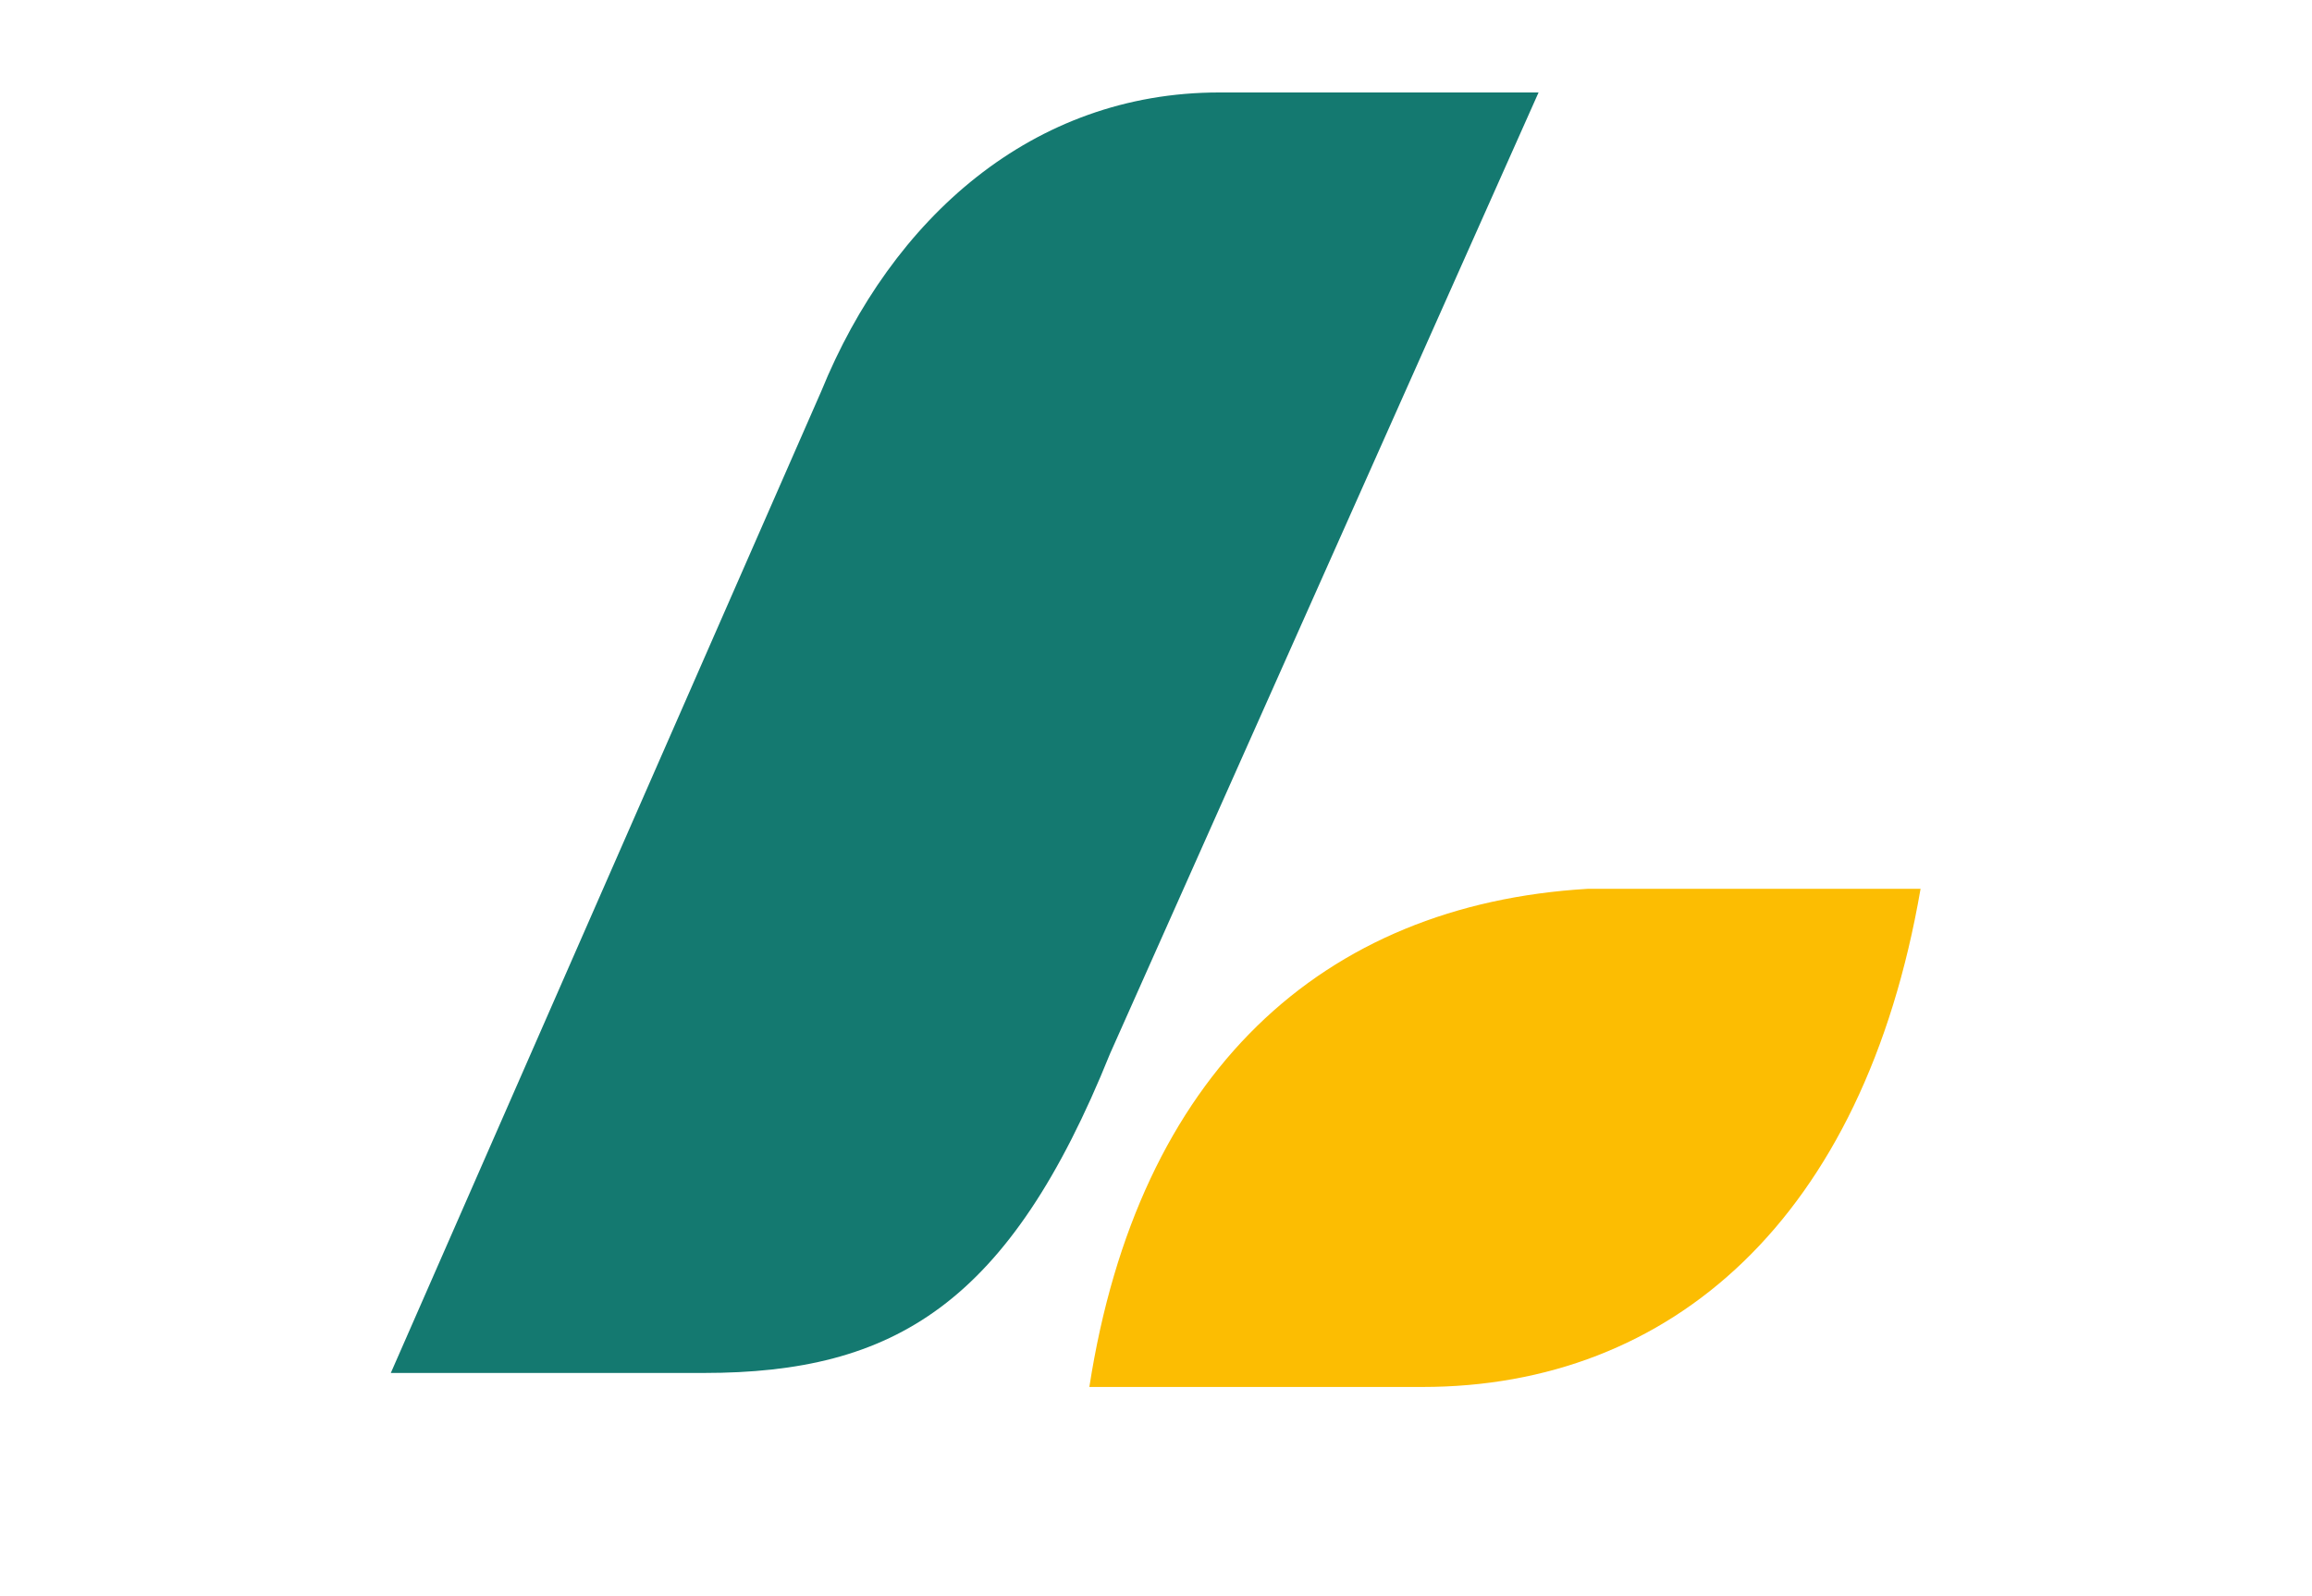 <?xml version="1.0" encoding="utf-8"?>
<!-- Generator: Adobe Illustrator 25.2.1, SVG Export Plug-In . SVG Version: 6.00 Build 0)  -->
<svg version="1.1" xmlns="http://www.w3.org/2000/svg" xmlns:xlink="http://www.w3.org/1999/xlink" x="0px" y="0px"
	 viewBox="0 0 811.02 560" style="enable-background:new 0 0 811.02 560;" xml:space="preserve">
<style type="text/css">
	.st0{fill:#147970;}
	.st1{fill:#FCBD02;}
	.st2{fill:#606060;}
	.st3{fill:#FFFFFF;}
	.st4{fill:#F2F2F2;}
</style>
<g id="Layer_1">
	<g>
		<path class="st0" d="M539.71,32.44H427.66c-65.48,0-114.85,44.15-139.56,104.79L137.09,481.68h109.77
			c66.86,0,107.09-24.06,142.55-112.07L539.71,32.44z"/>
		<path class="st1" d="M382.13,486.59h116.82c87.38,0,154.81-59.04,174.76-174.76v0H556.89
			C463.81,317.37,399.23,376.25,382.13,486.59L382.13,486.59z"/>
	</g>
</g>
<g id="Layer_2">
</g>
</svg>
